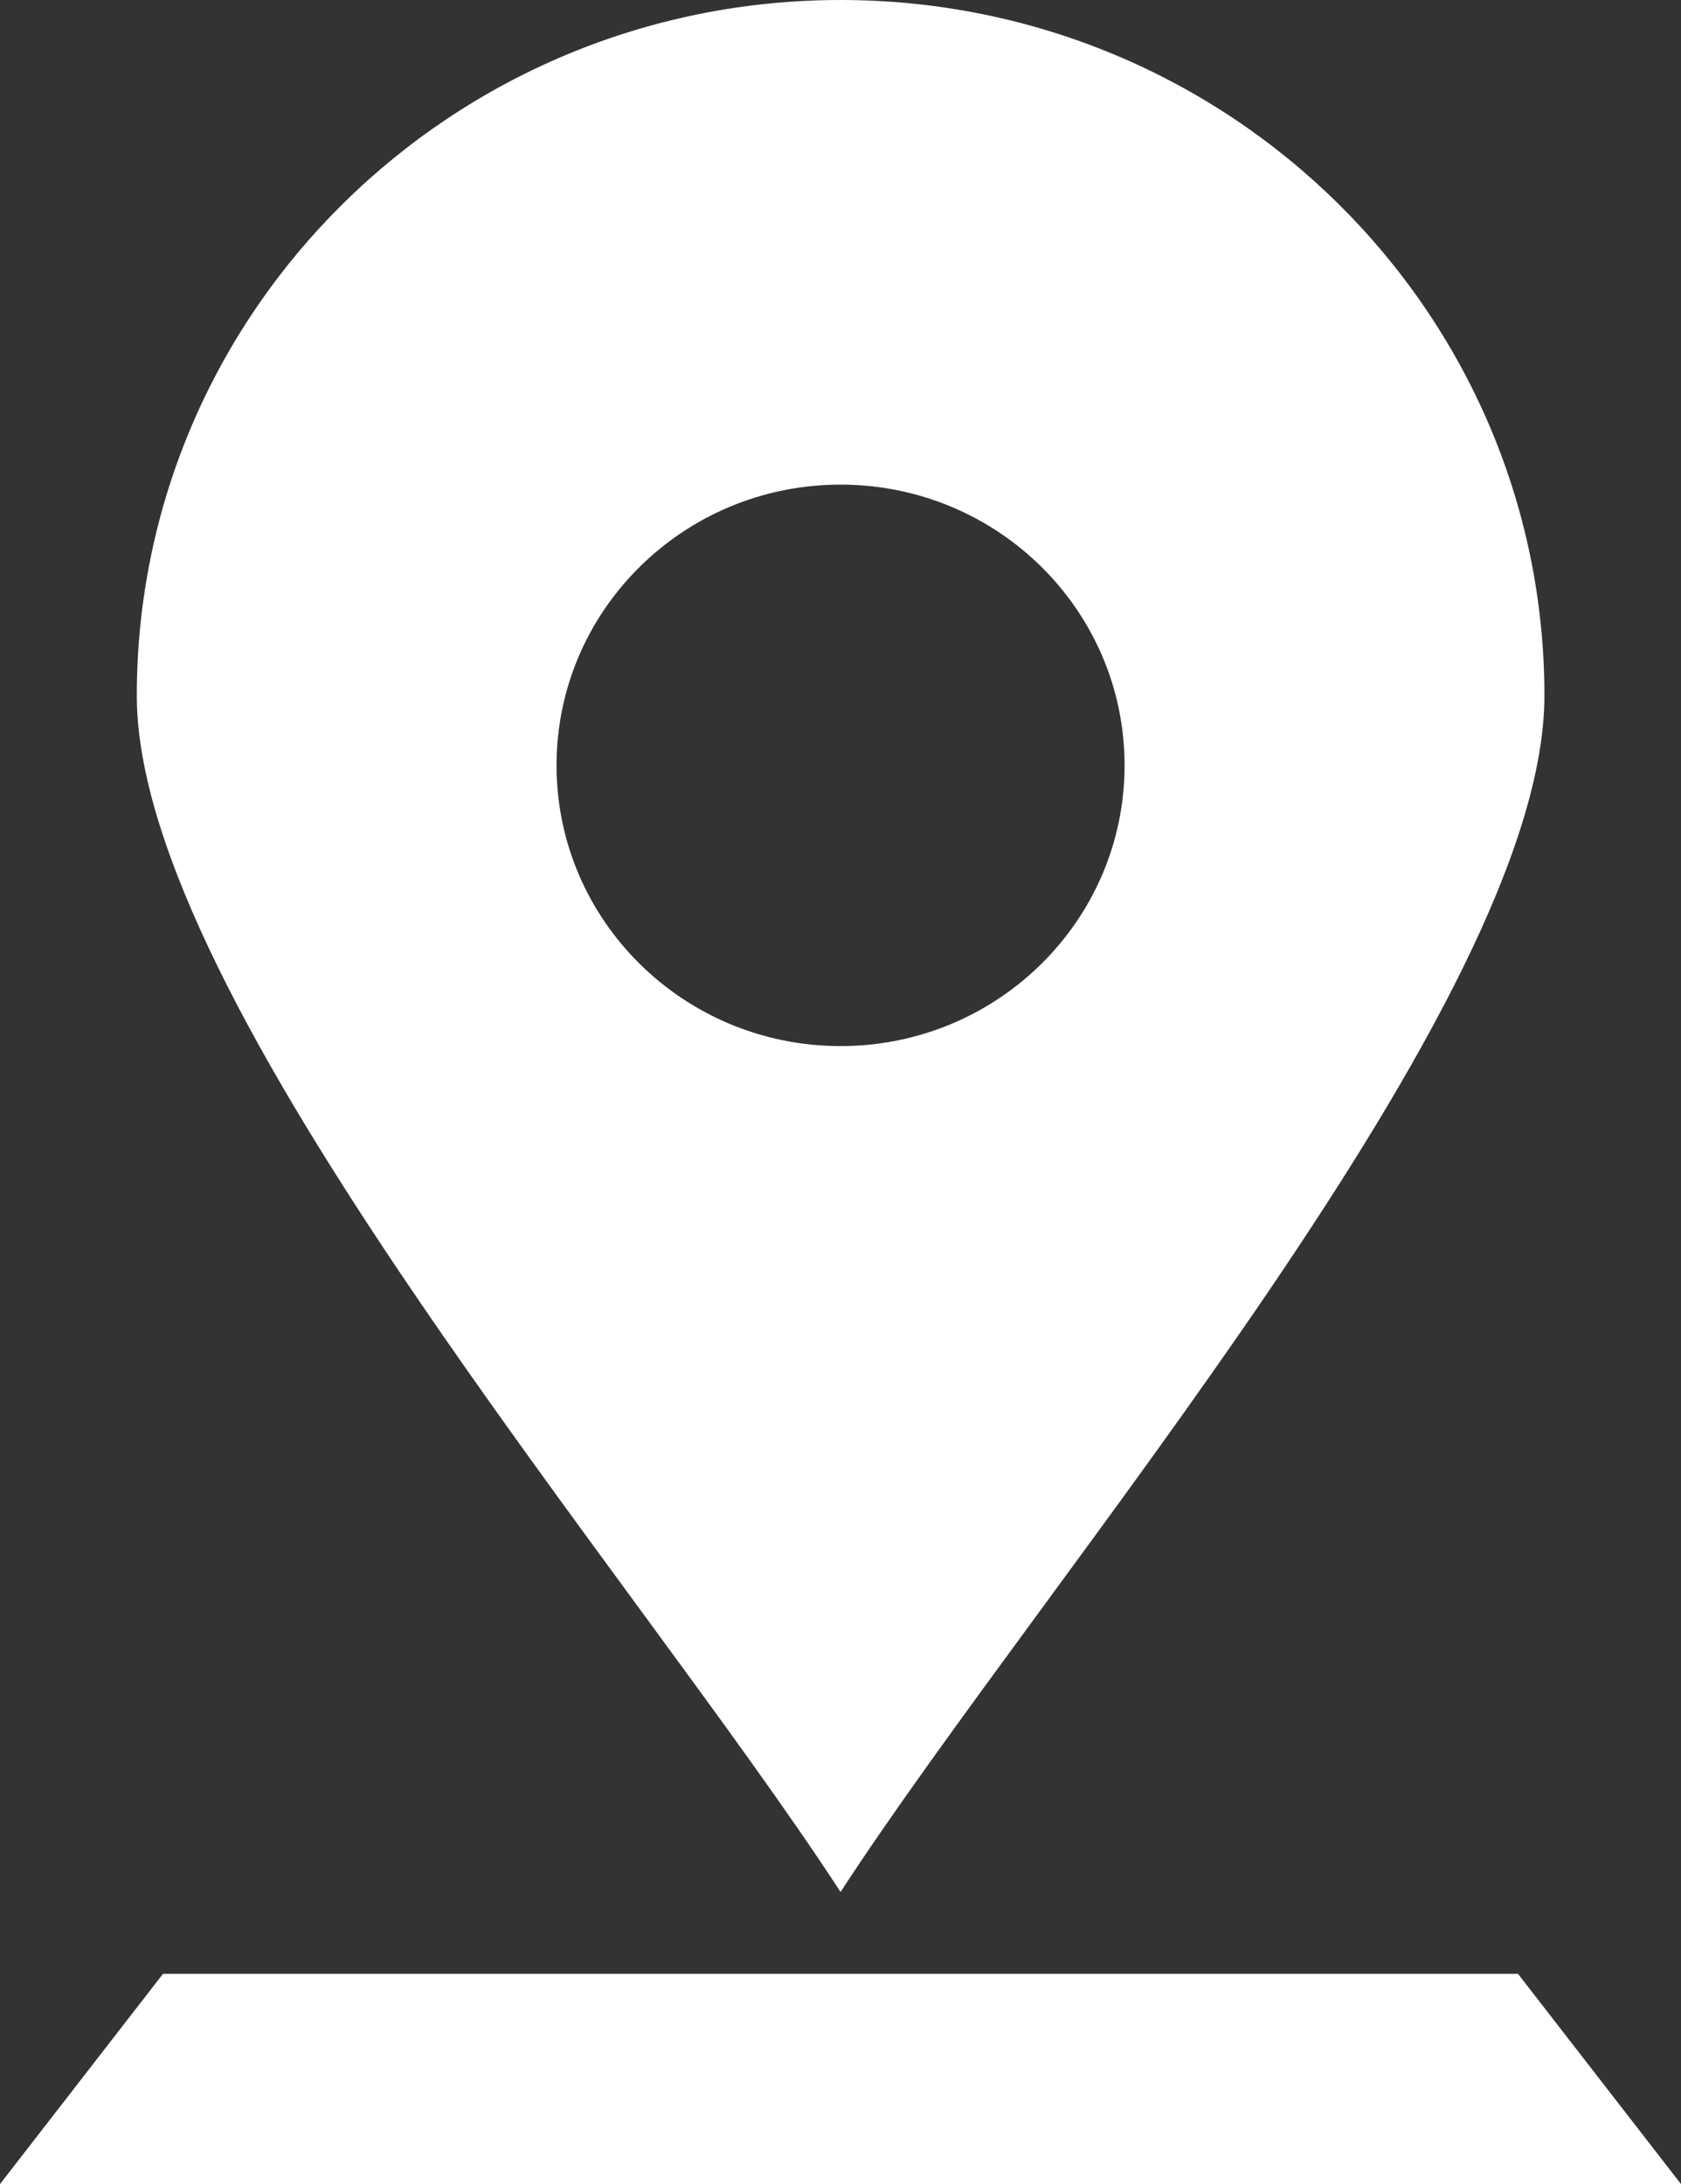 <svg width="348" height="452" viewBox="0 0 348 452" fill="none" xmlns="http://www.w3.org/2000/svg">
<rect x="0" y="0" width="348" height="452" fill="#333333" stroke="none"/>
<path fill-rule="evenodd" clip-rule="evenodd" d="M174.011 0C254.481 0 319.724 64.446 319.724 143.96C319.724 207.198 216.425 326.315 174.011 391.552C131.598 326.337 28.32 207.198 28.32 143.96C28.32 64.446 93.541 0 174.011 0ZM33.744 408.487H314.256L348 452H0L33.744 408.487ZM174.011 100.293C206.488 100.293 232.808 126.3 232.808 158.391C232.808 190.482 206.488 216.489 174.011 216.489C141.534 216.489 115.215 190.482 115.215 158.391C115.215 126.3 141.534 100.293 174.011 100.293Z" fill="white"/>
</svg>
